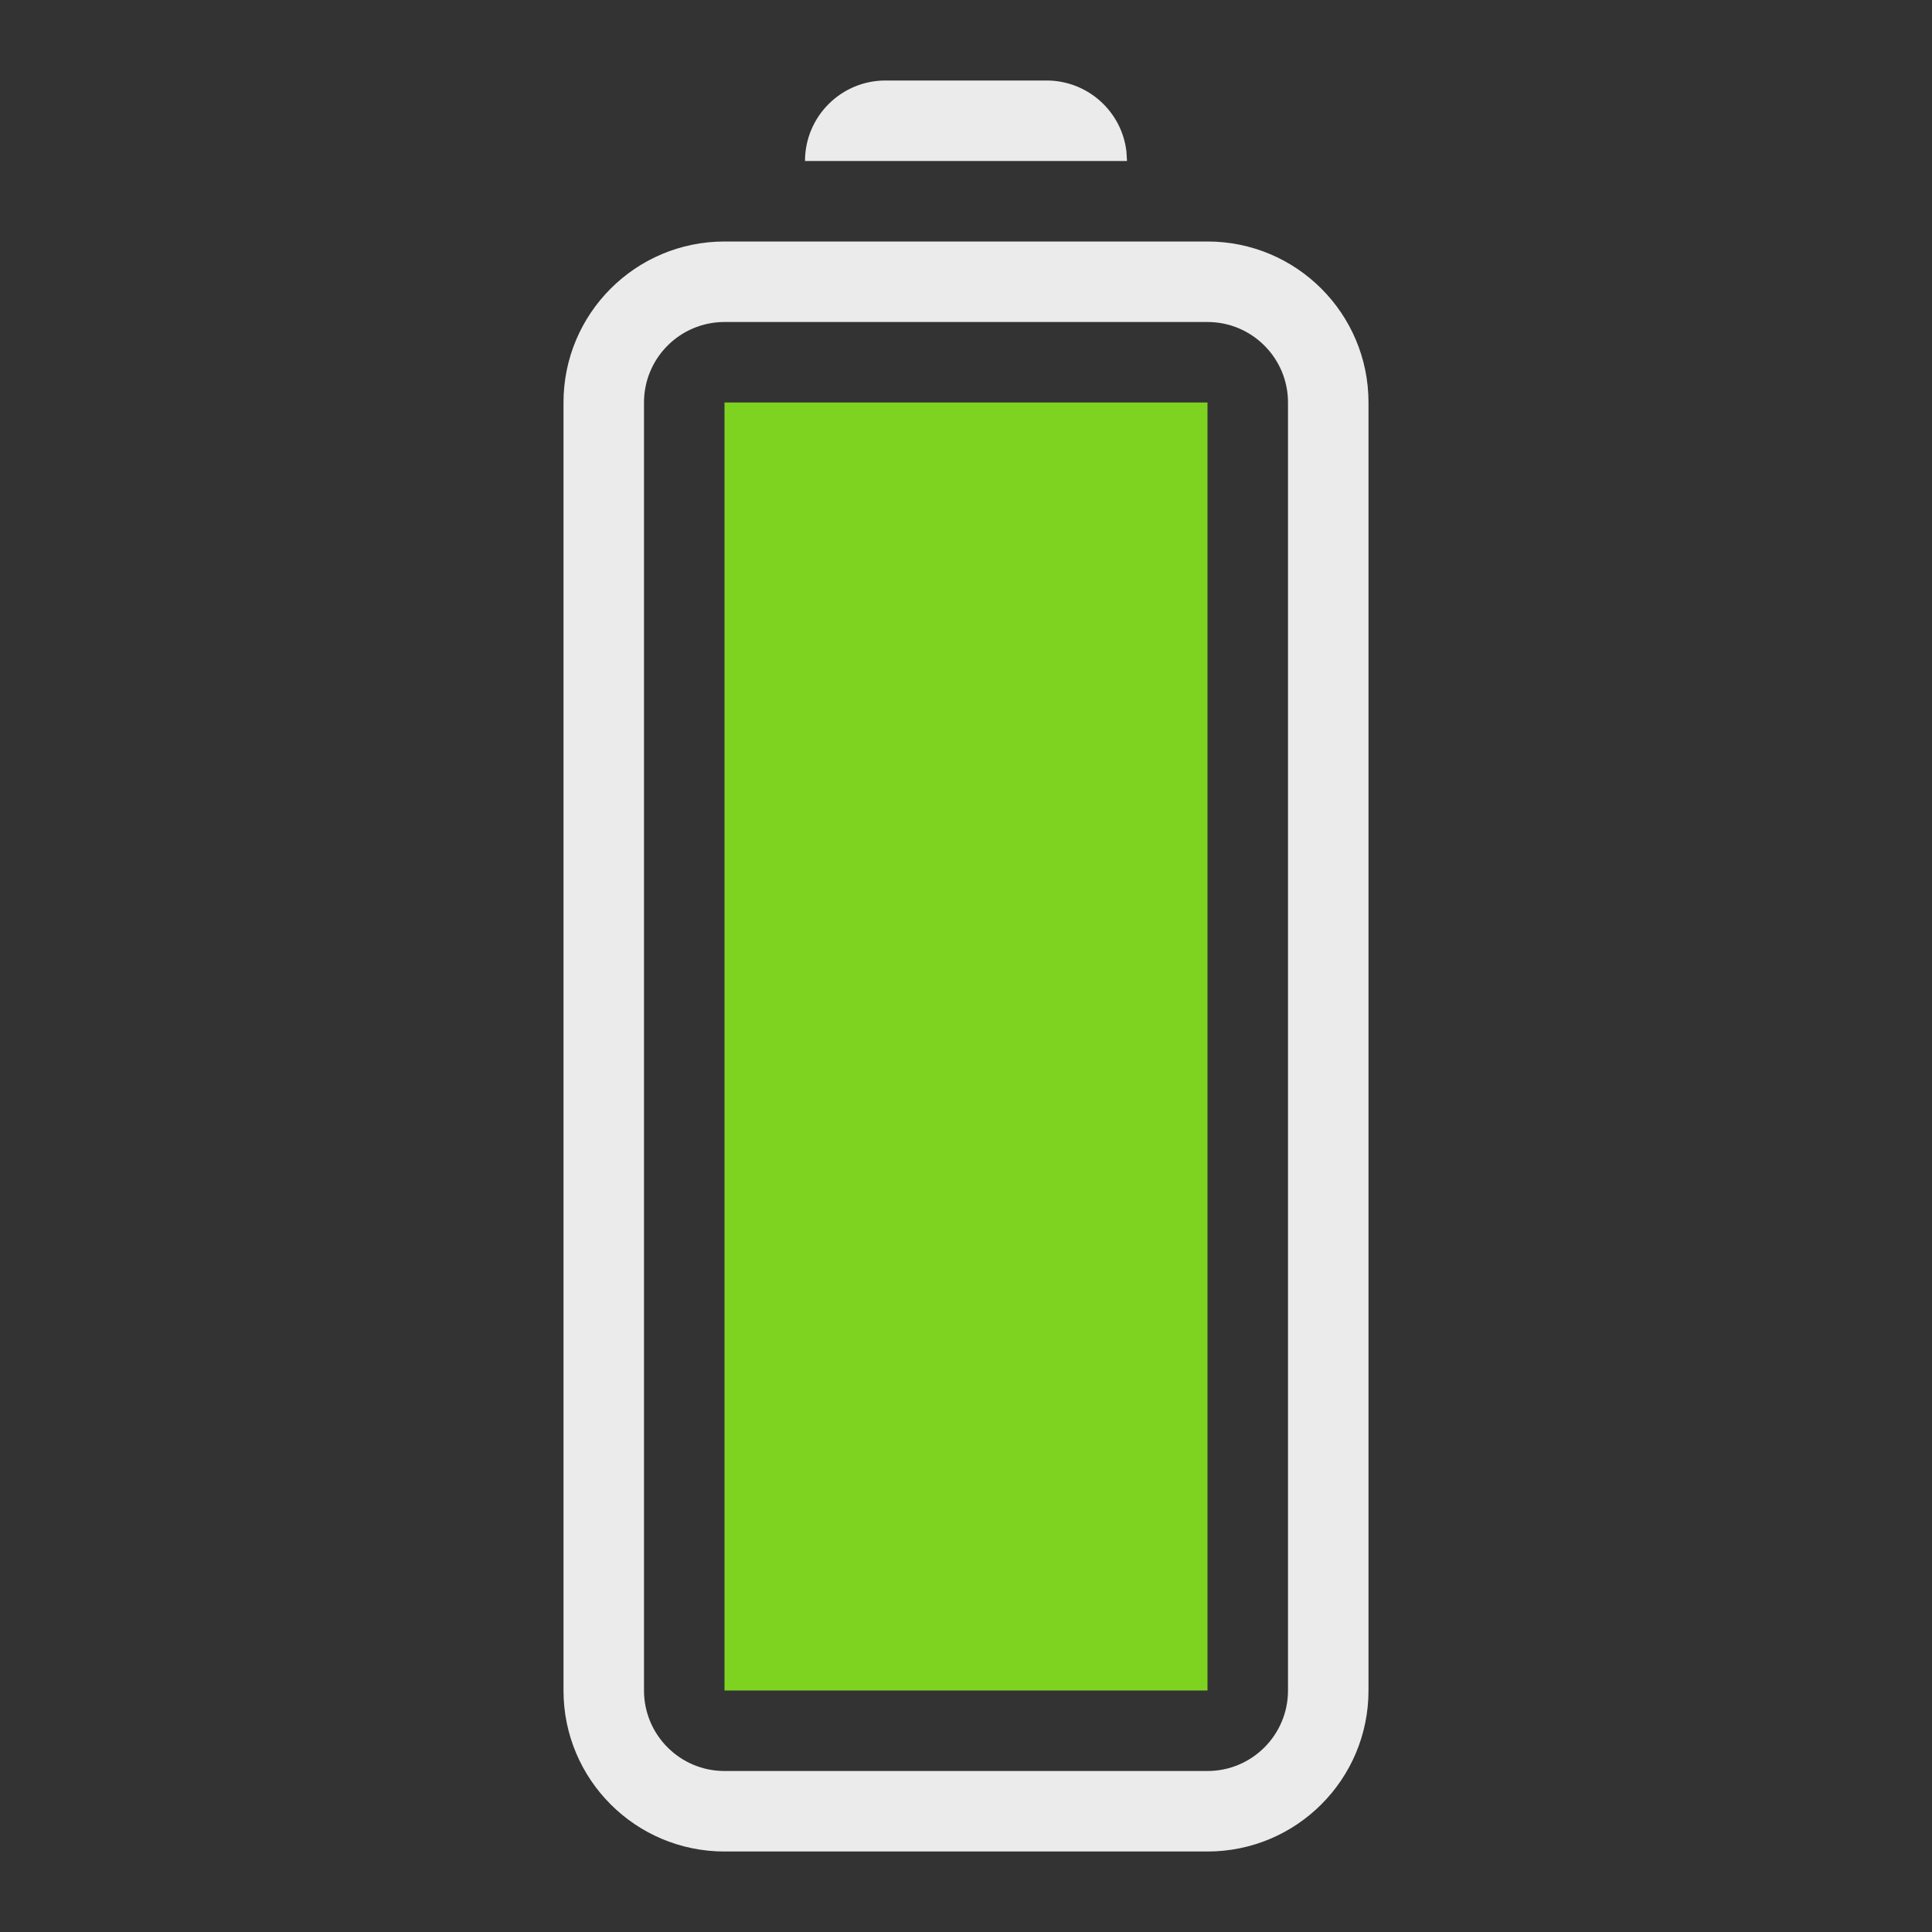 <?xml version="1.0" encoding="UTF-8"?>
<svg width="24px" height="24px" viewBox="0 0 24 24" version="1.1" xmlns="http://www.w3.org/2000/svg" xmlns:xlink="http://www.w3.org/1999/xlink">
    <rect x="0" y="0" width="24" height="24" fill="#333333" stroke="none"/>
    <title>626C2DF2-5522-46D1-8535-02E489C7A2B1</title>
    <g id="UI" stroke="none" stroke-width="1" fill="none" fill-rule="evenodd">
        <g id="Icons" transform="translate(-1032, -3482)">
            <g id="Group" transform="translate(600, 3050)">
                <g id="ic/battery/full" transform="translate(432, 432)">
                    <g transform="translate(12, 12) rotate(-90) translate(-12, -12) translate(1, 7)" id="Group-10">
                        <path d="M18,0 C19.105,-2.02906125e-16 20,0.895 20,2 L20,8 C20,9.105 19.105,10 18,10 L2,10 C0.895,10 1.3527075e-16,9.105 0,8 L0,2 C-1.3527075e-16,0.895 0.895,2.02906125e-16 2,0 L18,0 Z M18,1 L2,1 C1.448,1 1,1.448 1,2 L1,2 L1,8 C1,8.552 1.448,9 2,9 L2,9 L18,9 C18.552,9 19,8.552 19,8 L19,8 L19,2 C19,1.448 18.552,1 18,1 L18,1 Z M21,3 C21.552,3 22,3.448 22,4 L22,6 C22,6.513 21.614,6.936 21.117,6.993 L21,7 L21,3 Z" id="Combined-Shape" fill-opacity="0.9" fill="#FFFFFF"></path>
                        <rect id="Rectangle-18" fill="#7ED321" x="2" y="2" width="16" height="6"></rect>
                    </g>
                </g>
            </g>
        </g>
    </g>
</svg>